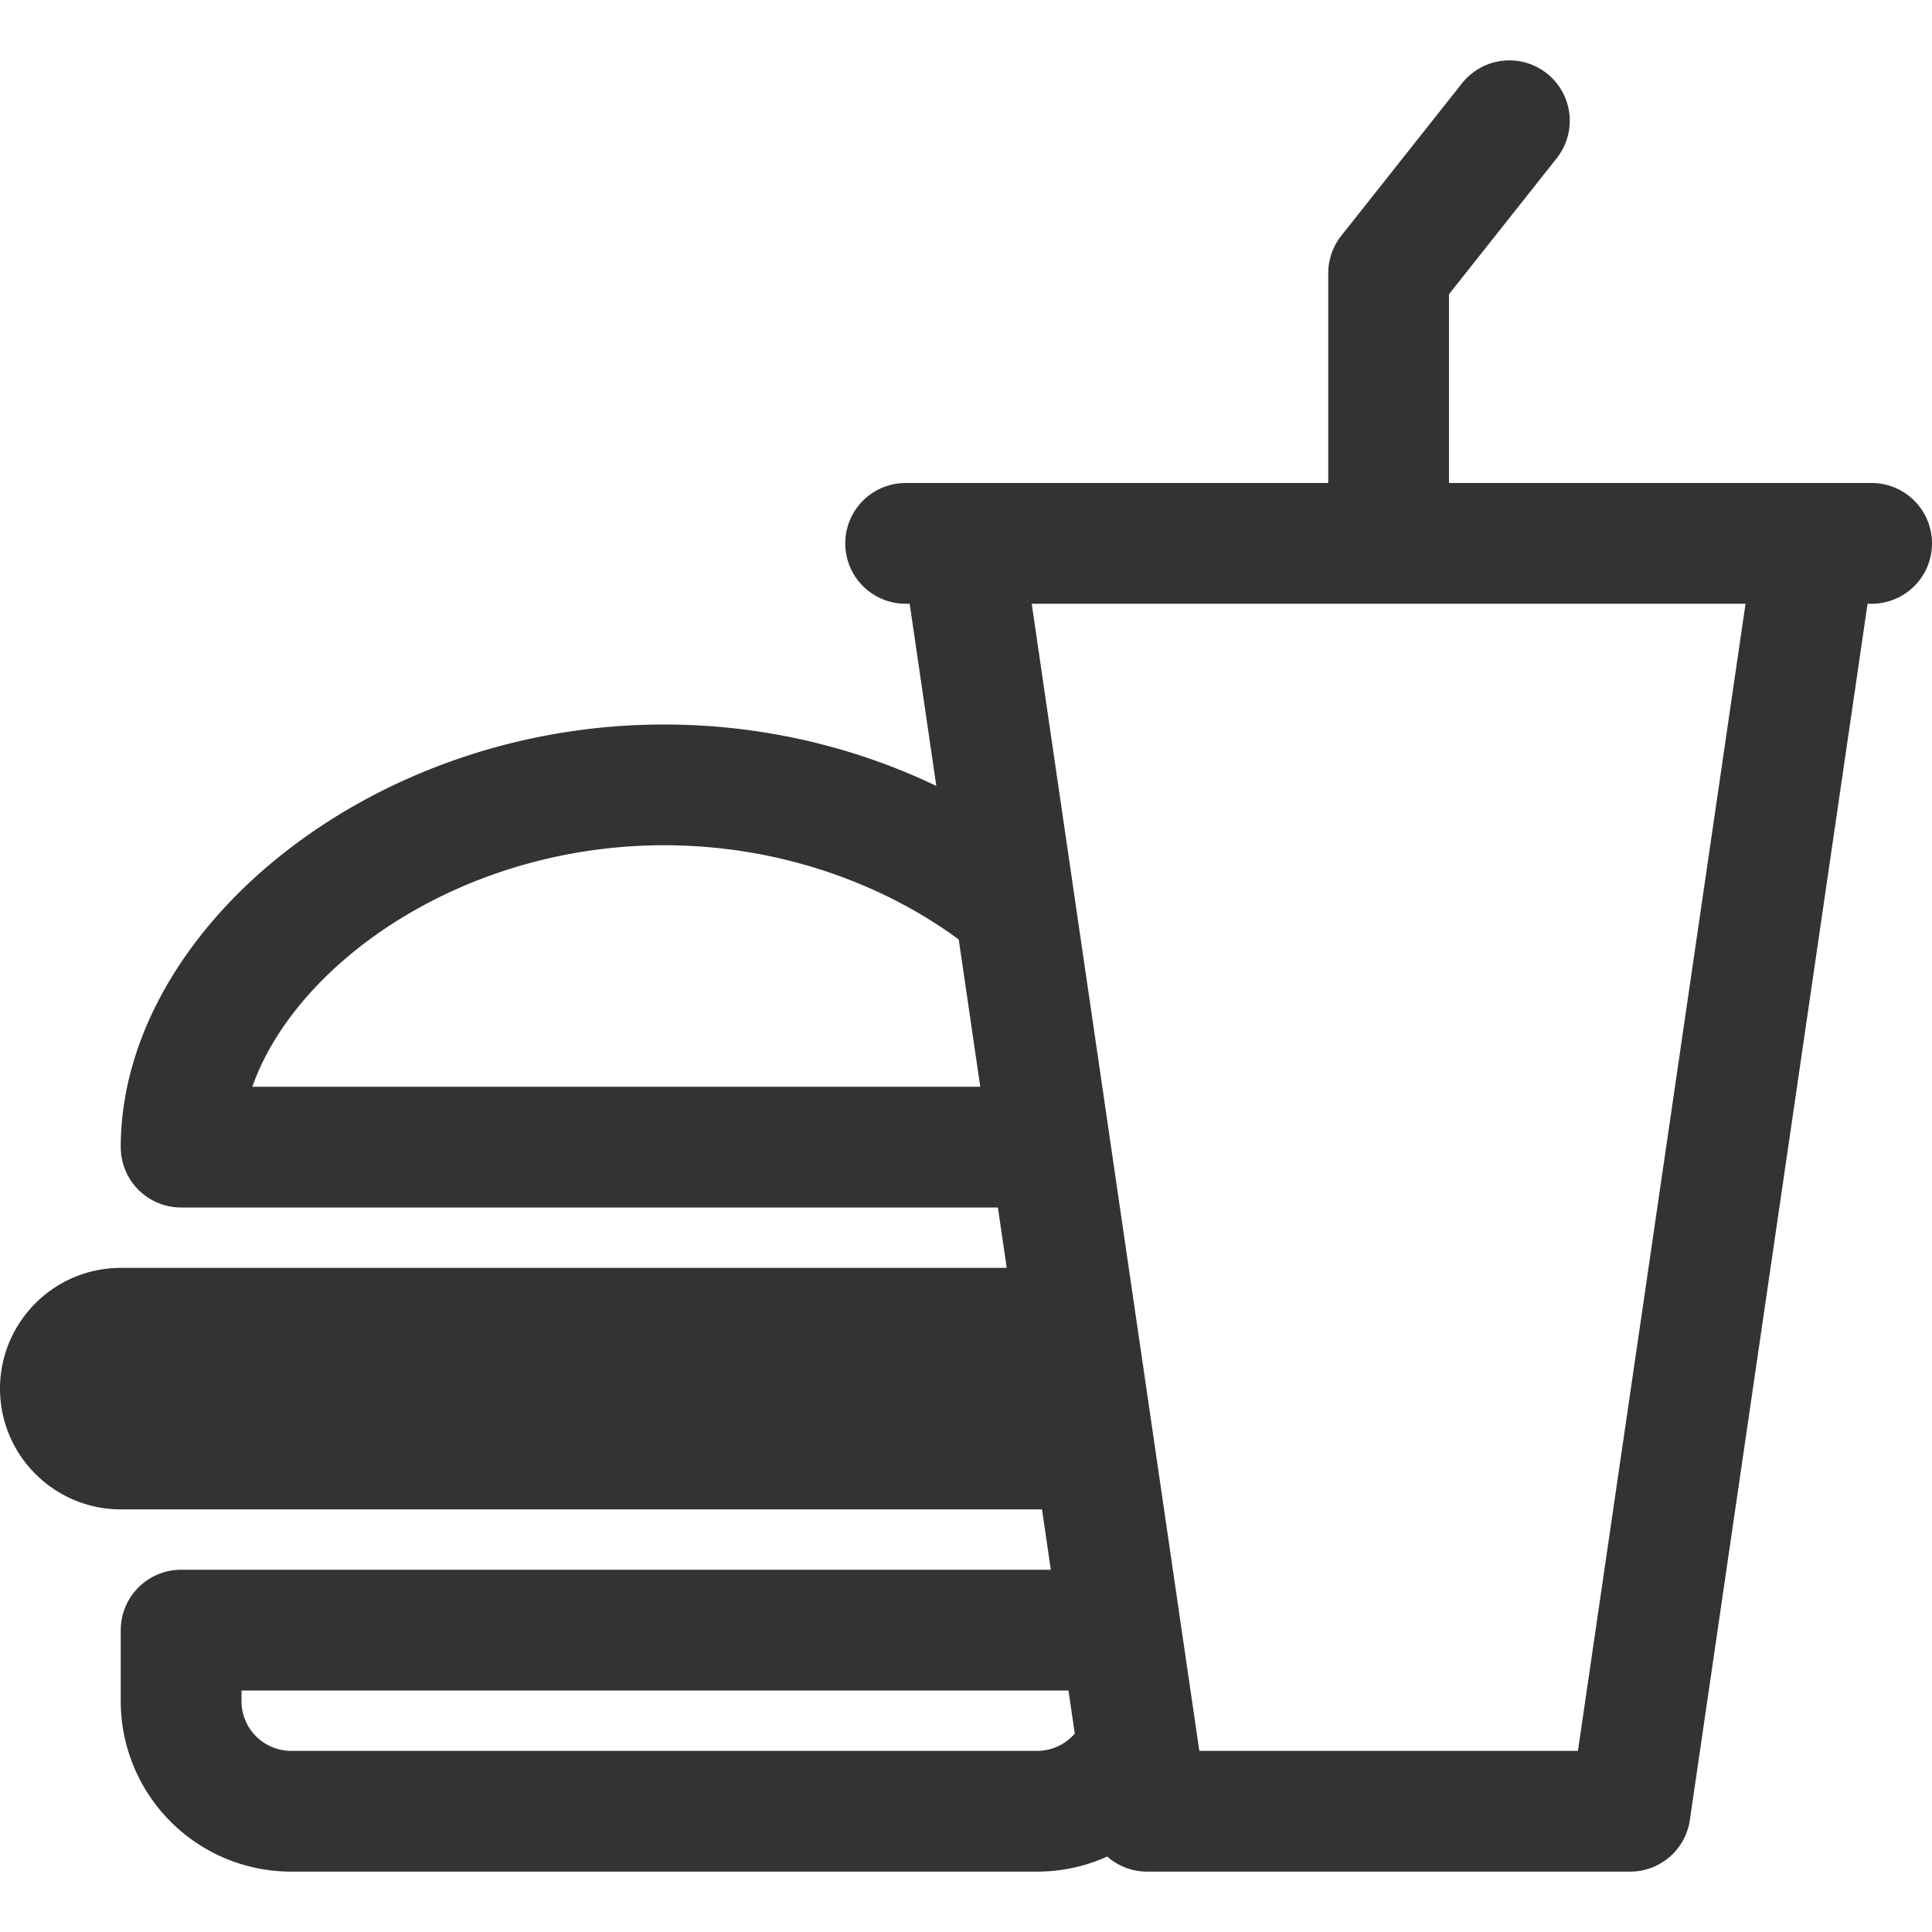 <svg xmlns="http://www.w3.org/2000/svg" viewBox="0 0 32 32"><path d="M30 9.467L27 30h-8L16 9.467M15 9h16m-6-7l-2 2.525V9m-4.191 19.99A1.822 1.822 0 0 1 17.177 30H4.823A1.823 1.823 0 0 1 3 28.177V27h15.469m-.375-3H2c-.55 0-1-.45-1-1s.45-1 1-1h15.781m-.437-3H3c0-2.945 3.582-6 8-6 2.209 0 4.209.764 5.657 1.895" stroke="#333" stroke-width="2" stroke-linecap="round" stroke-linejoin="round" stroke-miterlimit="10" fill="none"/></svg>